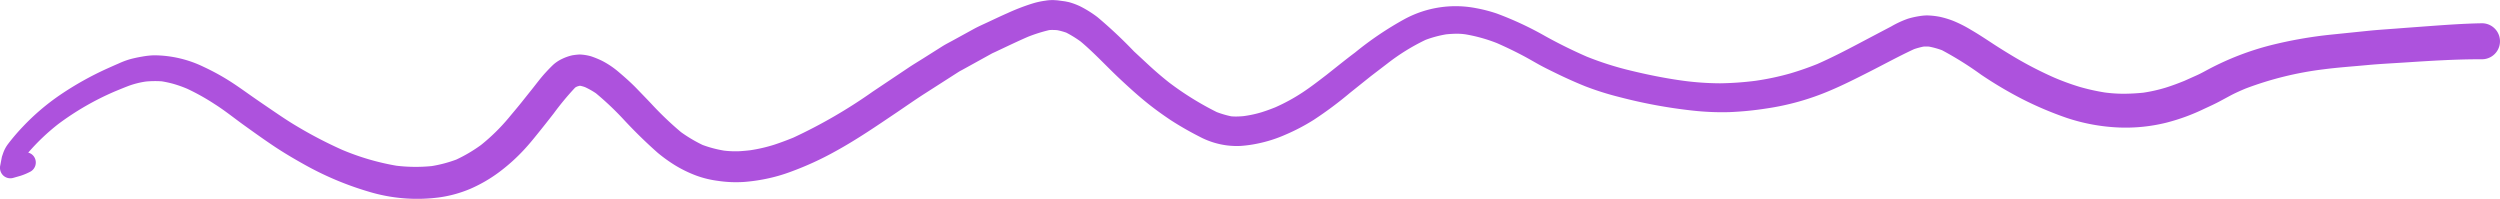 <svg xmlns="http://www.w3.org/2000/svg" width="267.464" height="21.272" viewBox="0 0 267.464 21.272">
  <path id="Trazado_2815" data-name="Trazado 2815" d="M323.715,221.838c-.96.074-1.923.133-2.881.231l-3.973.407a46.064,46.064,0,0,0-6.513,1.143,30.11,30.11,0,0,0-6.587,2.539c-.415.218-.827.455-1.256.648l-1.386.622c-.656.264-1.314.513-1.99.723a16.6,16.6,0,0,1-2.393.541c-.7.072-1.406.11-2.115.114a15.683,15.683,0,0,1-2.006-.135,22.75,22.75,0,0,1-2.693-.6,26.2,26.2,0,0,1-2.737-1,39.918,39.918,0,0,1-4.455-2.314c-.678-.407-1.35-.823-2.012-1.254-.8-.523-1.586-1.048-2.412-1.527a13.585,13.585,0,0,0-1.957-.987,10.052,10.052,0,0,0-1.351-.407,8.16,8.16,0,0,0-1.412-.157,5.406,5.406,0,0,0-.843.082,8.727,8.727,0,0,0-1.2.272,10.422,10.422,0,0,0-1.772.821q-1.737.912-3.471,1.828c-1.463.775-2.94,1.533-4.455,2.2-.925.37-1.861.7-2.816.983a28.435,28.435,0,0,1-3.831.815,33.7,33.7,0,0,1-3.744.263,30.828,30.828,0,0,1-4.237-.315c-1.78-.254-3.534-.611-5.281-1.033a33.571,33.571,0,0,1-4.733-1.5q-2.295-1-4.488-2.218a35.2,35.2,0,0,0-5.154-2.4,15.733,15.733,0,0,0-2.178-.567,11.488,11.488,0,0,0-7.655,1.145,35.225,35.225,0,0,0-5.336,3.6c-1.03.77-2.03,1.585-3.039,2.38-.845.648-1.686,1.3-2.575,1.887a19.91,19.91,0,0,1-2.918,1.591c-.471.19-.944.362-1.43.516a12.232,12.232,0,0,1-1.943.422c-.259.027-.519.041-.779.044a5.216,5.216,0,0,1-.559-.021,10.423,10.423,0,0,1-1.54-.45A32.431,32.431,0,0,1,192.5,227.6c-.771-.612-1.516-1.248-2.236-1.919q-.756-.7-1.51-1.4a49.27,49.27,0,0,0-3.917-3.676,11.942,11.942,0,0,0-1.882-1.17,7.328,7.328,0,0,0-1.173-.431l-.4-.082-.829-.112c-.134-.007-.268-.016-.4-.025q-.075,0-.15,0a4.394,4.394,0,0,0-.74.064,8.583,8.583,0,0,0-1.407.312,22.553,22.553,0,0,0-2.658,1.028c-.711.31-1.41.646-2.114.974-.495.232-1,.451-1.478.714l-2.263,1.242c-.379.208-.766.4-1.133.634q-1.021.646-2.045,1.291c-.514.324-1.038.636-1.543.974l-3.8,2.544a54.7,54.7,0,0,1-8.524,4.941c-.669.271-1.342.525-2.028.751a16.7,16.7,0,0,1-2.6.6c-.373.043-.744.075-1.122.1a10.473,10.473,0,0,1-1.651-.063,12.519,12.519,0,0,1-2.3-.607,15.287,15.287,0,0,1-2.313-1.374,35.049,35.049,0,0,1-3.207-3.068c-.507-.534-1.02-1.061-1.531-1.591-.613-.636-1.278-1.219-1.95-1.79a9.234,9.234,0,0,0-1.788-1.195,10.262,10.262,0,0,0-1.157-.47,5.242,5.242,0,0,0-1.214-.19,7.178,7.178,0,0,0-.787.088,5.022,5.022,0,0,0-1.084.381,3.91,3.91,0,0,0-.968.642c-.289.277-.563.563-.833.859-.515.561-.972,1.188-1.449,1.782-.377.468-.75.94-1.127,1.411-.437.547-.895,1.079-1.341,1.619a20.714,20.714,0,0,1-2.959,2.9,16,16,0,0,1-2.643,1.56,14.042,14.042,0,0,1-2.613.694,17.3,17.3,0,0,1-3.792-.036,26.445,26.445,0,0,1-5.805-1.7,46.261,46.261,0,0,1-4.946-2.582c-.827-.491-1.624-1.03-2.418-1.57s-1.6-1.086-2.391-1.642-1.588-1.131-2.417-1.648a24.338,24.338,0,0,0-2.629-1.425,12.267,12.267,0,0,0-5.328-1.246,8.6,8.6,0,0,0-1.289.141,13.475,13.475,0,0,0-1.327.29,8.933,8.933,0,0,0-1.148.435c-.408.175-.813.356-1.219.539a33.715,33.715,0,0,0-5.081,2.843,24.369,24.369,0,0,0-3.964,3.381,21.718,21.718,0,0,0-1.564,1.825,3.6,3.6,0,0,0-.538.976l-.144.42c-.058.3-.115.6-.172.9a1.155,1.155,0,0,0,.286,1.082,1.117,1.117,0,0,0,1.082.286c.267-.075.533-.152.8-.229a6.335,6.335,0,0,0,1.08-.459,1.116,1.116,0,0,0,.4-1.518,1.056,1.056,0,0,0-.661-.5,22.8,22.8,0,0,1,3.22-3.062,29.681,29.681,0,0,1,6.036-3.481c.483-.2.968-.4,1.457-.588a9.131,9.131,0,0,1,1.884-.476,10.528,10.528,0,0,1,1.694-.021c.377.062.745.141,1.121.238a12.858,12.858,0,0,1,1.6.559,23.864,23.864,0,0,1,2.924,1.635c1.1.694,2.117,1.52,3.174,2.279s2.09,1.5,3.155,2.212,2.159,1.356,3.269,1.976a33.336,33.336,0,0,0,6.826,2.885,17.934,17.934,0,0,0,7.553.641,13.146,13.146,0,0,0,3.418-.939,15.493,15.493,0,0,0,2.989-1.728,19.633,19.633,0,0,0,2.795-2.517c.454-.492.874-1,1.294-1.524.612-.751,1.21-1.511,1.805-2.276a30.007,30.007,0,0,1,2.3-2.773,2.142,2.142,0,0,1,.193-.107c.091-.032.183-.059.277-.082h.091a3.909,3.909,0,0,1,.494.141,8.437,8.437,0,0,1,1.163.655,31.288,31.288,0,0,1,2.937,2.775,51.447,51.447,0,0,0,3.68,3.6,16.4,16.4,0,0,0,1.8,1.3,13.345,13.345,0,0,0,2.335,1.14,10.7,10.7,0,0,0,2.307.558,13.026,13.026,0,0,0,2.79.117,18.828,18.828,0,0,0,2.317-.325,17.6,17.6,0,0,0,2.709-.776,33.336,33.336,0,0,0,4.8-2.205c2.26-1.242,4.387-2.7,6.523-4.139,1.02-.689,2.03-1.4,3.068-2.061L170,226.459c.137-.086.287-.158.428-.237q.611-.336,1.219-.673l1.858-1.027c.122-.068.254-.122.381-.181.435-.207.871-.411,1.306-.618.731-.344,1.46-.684,2.2-1.006a16.441,16.441,0,0,1,2.286-.722,4.179,4.179,0,0,1,.475-.012c.132,0,.264.011.4.023a7.392,7.392,0,0,1,.955.264,11.653,11.653,0,0,1,1.539.952c1.493,1.25,2.808,2.705,4.233,4.033.892.833,1.784,1.648,2.732,2.418.857.7,1.752,1.343,2.668,1.957a34.178,34.178,0,0,0,3.048,1.75,8.591,8.591,0,0,0,3.04.961,8.711,8.711,0,0,0,1.408.046,13.228,13.228,0,0,0,1.807-.254,14.4,14.4,0,0,0,2.926-.93,21.459,21.459,0,0,0,3.076-1.608,40.941,40.941,0,0,0,3.882-2.893l2.236-1.788,1.775-1.357a22.337,22.337,0,0,1,4.067-2.516,11.839,11.839,0,0,1,2.2-.591c.365-.037.727-.06,1.1-.066a6.723,6.723,0,0,1,.971.066,16.933,16.933,0,0,1,3.367.94c.944.415,1.876.861,2.788,1.344.568.3,1.123.627,1.685.939s1.116.58,1.681.857c1.085.535,2.184,1.032,3.307,1.484a31.042,31.042,0,0,0,3.625,1.143,53.994,53.994,0,0,0,7.8,1.445,28.485,28.485,0,0,0,4,.169,34.744,34.744,0,0,0,3.943-.39,27.361,27.361,0,0,0,6.825-1.923c1.4-.593,2.746-1.274,4.1-1.96,1.62-.819,3.218-1.7,4.868-2.464a8.69,8.69,0,0,1,1-.272,4.02,4.02,0,0,1,.6,0,8.66,8.66,0,0,1,1.393.388,36.236,36.236,0,0,1,4.176,2.612,42.841,42.841,0,0,0,4.423,2.62,37.535,37.535,0,0,0,4.717,2,20.311,20.311,0,0,0,5.65,1.036,18.081,18.081,0,0,0,5.038-.519,21.487,21.487,0,0,0,4.067-1.493c.565-.261,1.129-.515,1.676-.811q.532-.285,1.063-.572c.531-.286,1.092-.531,1.649-.768a35.866,35.866,0,0,1,8.38-2.066c1.547-.2,3.105-.305,4.657-.451,1.346-.126,2.7-.189,4.047-.278,2.734-.18,5.482-.353,8.224-.344a1.925,1.925,0,1,0,0-3.851c-2.082.035-4.161.195-6.237.347Q325.221,221.722,323.715,221.838Zm-50.693,1.947.161-.021h0Z" transform="translate(-67.428 -218.776)" fill="#ad52dd"/>
</svg>
